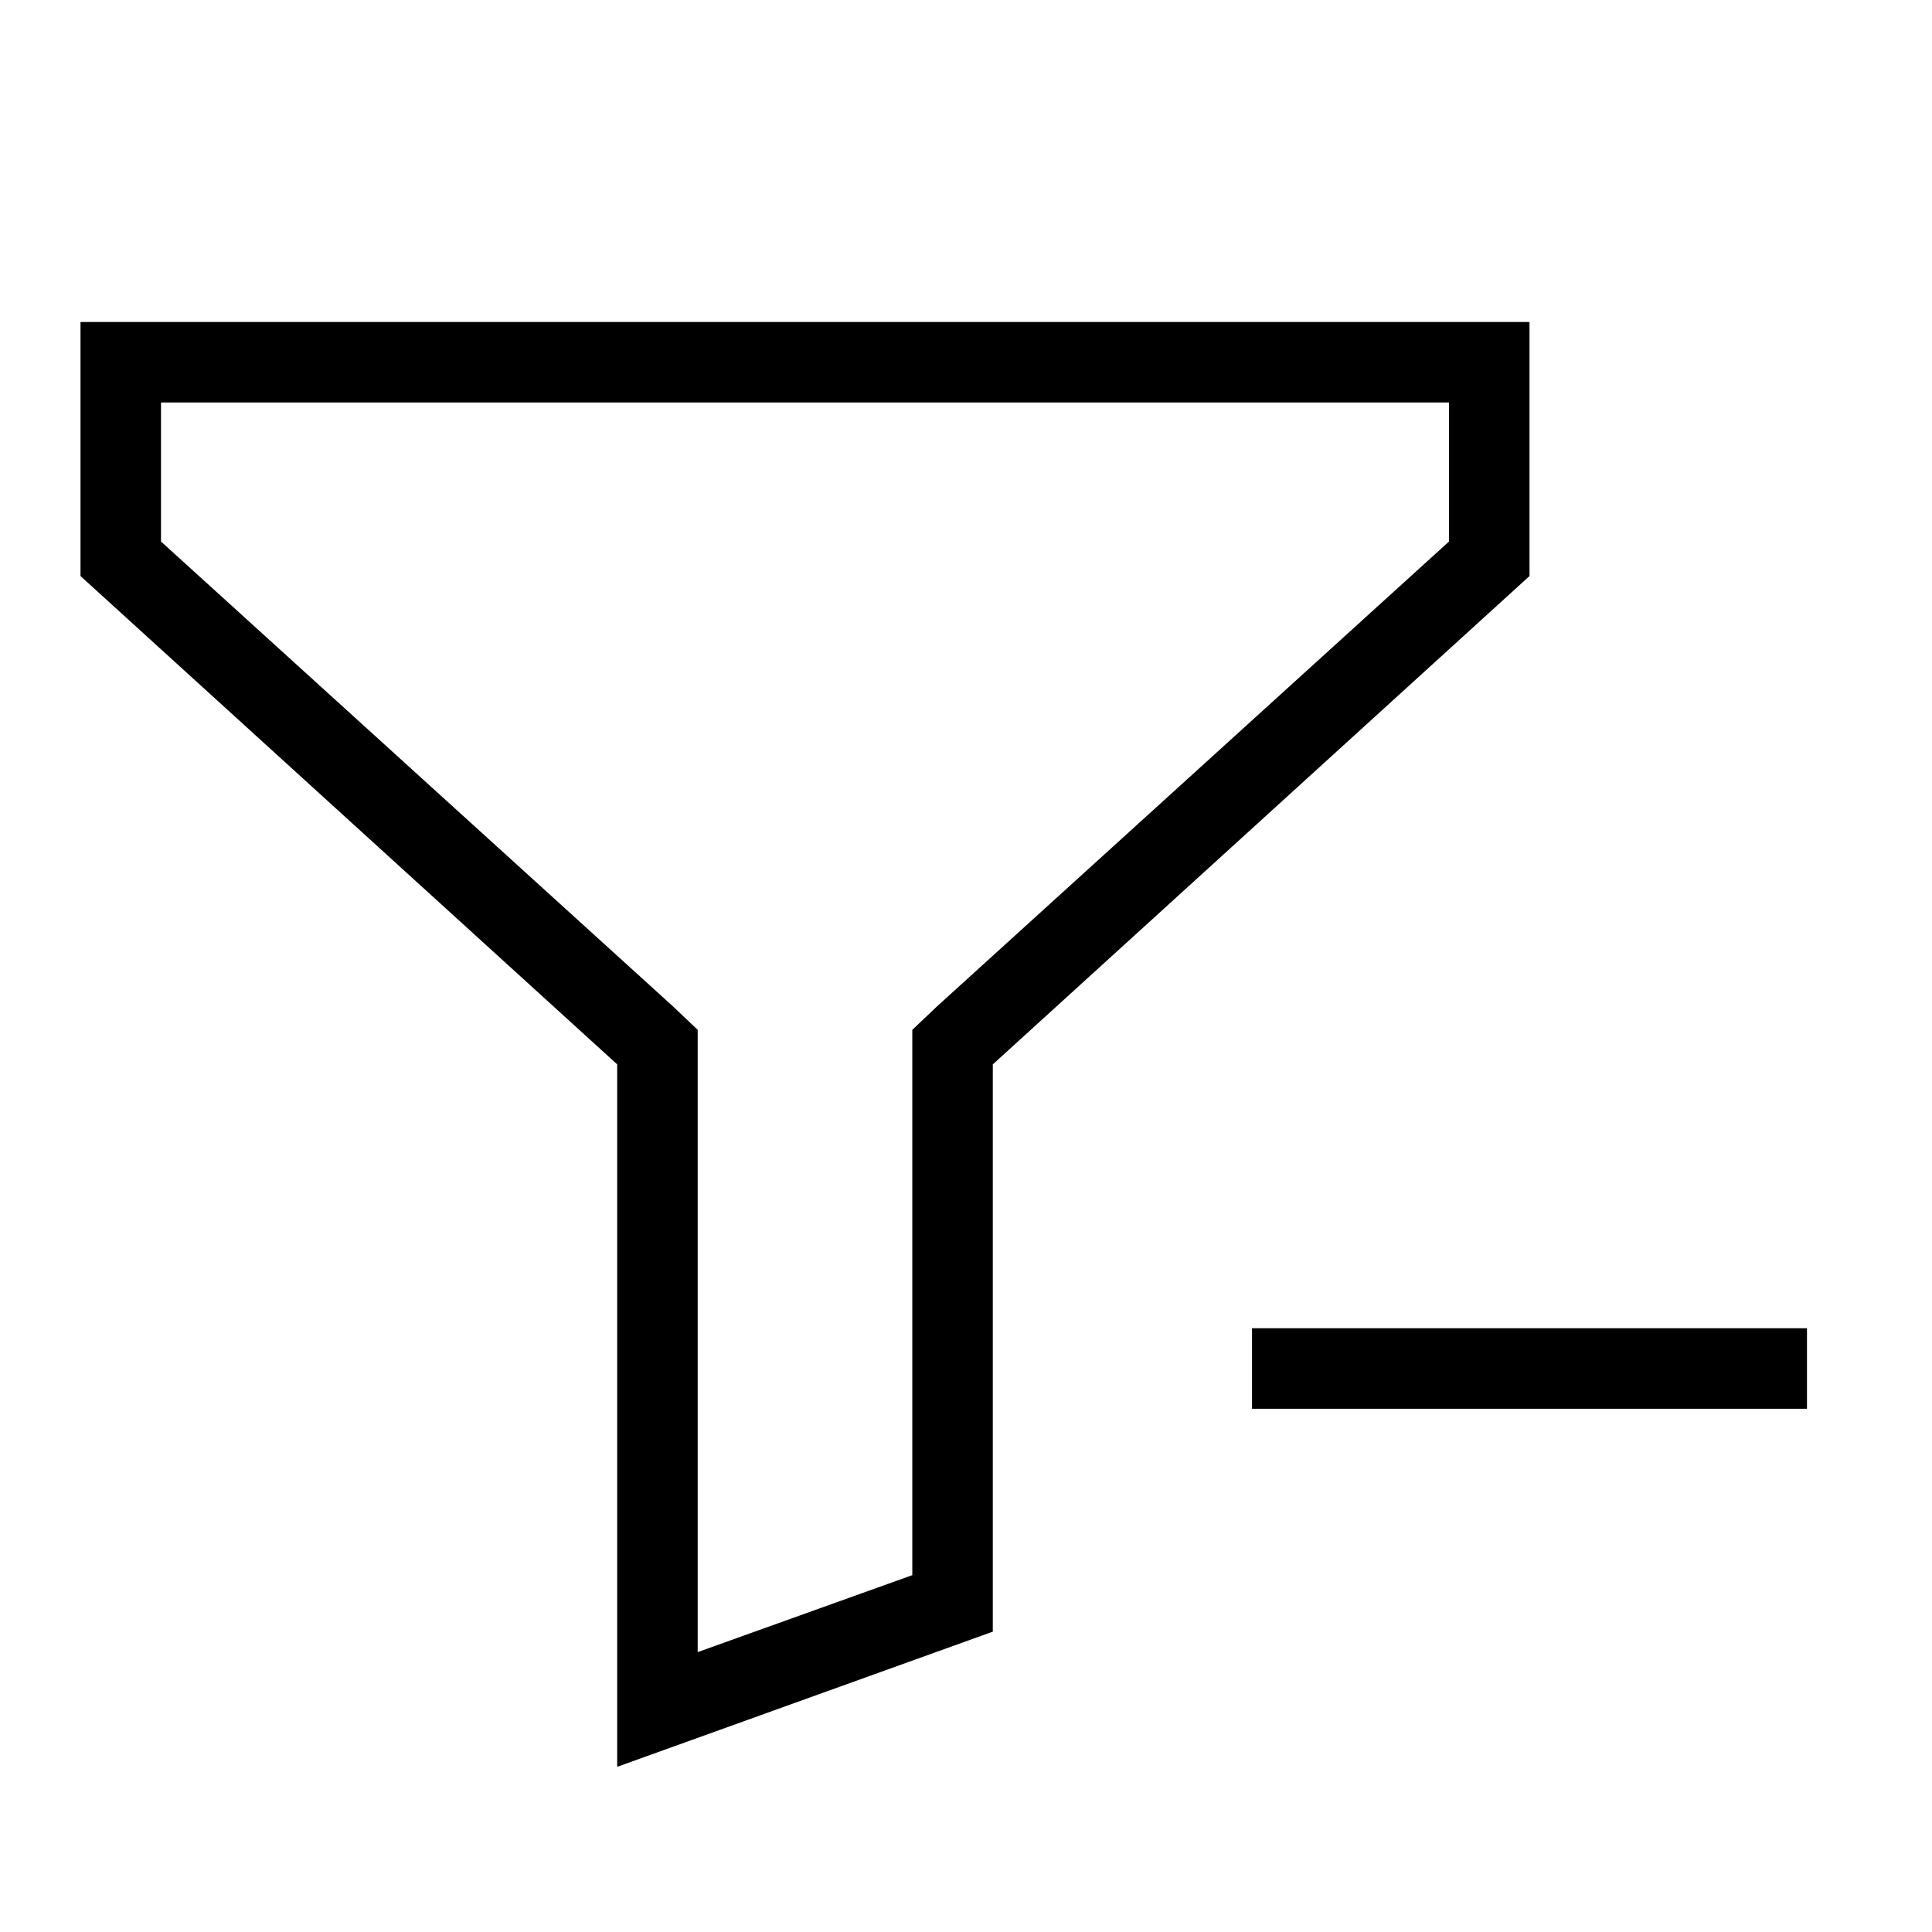 <svg width="24" height="24" viewBox="0 0 24 24" fill="none" xmlns="http://www.w3.org/2000/svg">
<path d="M19 4H1V7.156L7.667 13.222V21.948L12.333 20.269V13.222L19 7.156V4ZM18 6.727L11.644 12.498L11.333 12.793V19.567L8.667 20.523V12.793L8.356 12.498L2 6.727V5H18V6.727ZM15.553 16.5V17.5H22.447V16.5H15.553Z" fill="black"/>
</svg>
